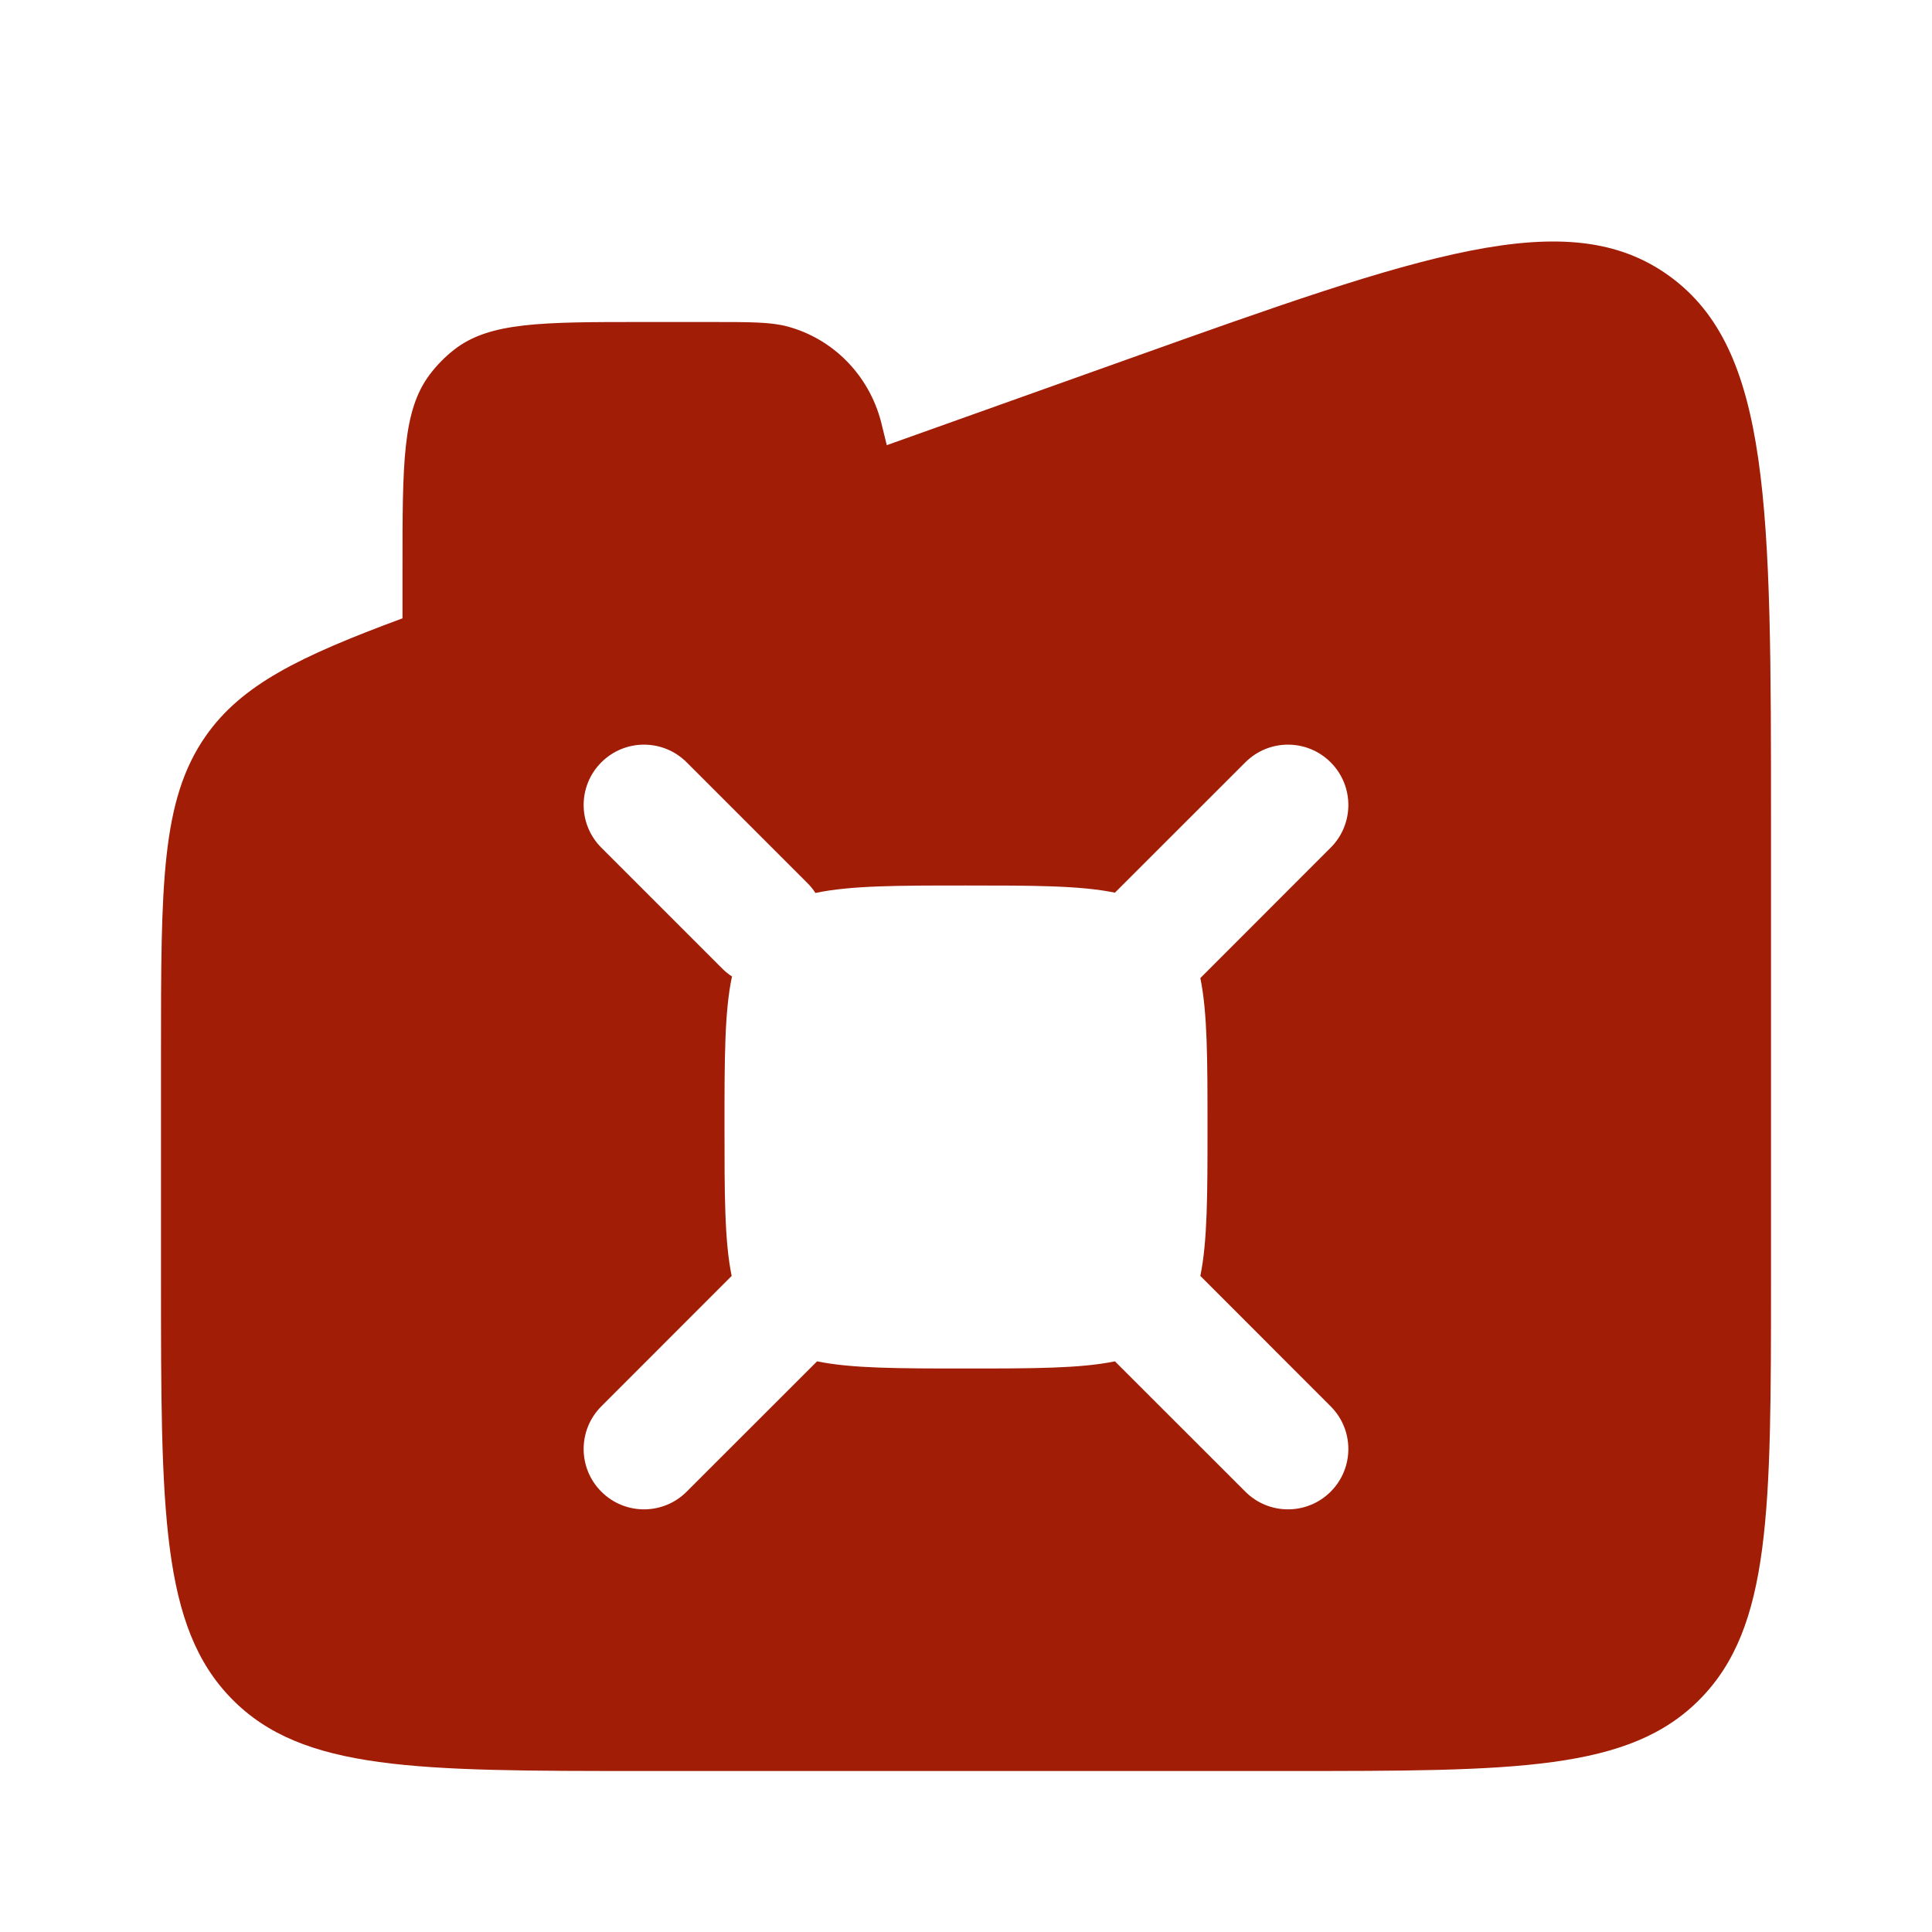 <!DOCTYPE svg PUBLIC "-//W3C//DTD SVG 1.1//EN" "http://www.w3.org/Graphics/SVG/1.1/DTD/svg11.dtd">
<!-- Uploaded to: SVG Repo, www.svgrepo.com, Transformed by: SVG Repo Mixer Tools -->
<svg width="800px" height="800px" viewBox="0 0 24 24" fill="none" xmlns="http://www.w3.org/2000/svg">
<g id="SVGRepo_bgCarrier" stroke-width="0"/>
<g id="SVGRepo_tracerCarrier" stroke-linecap="round" stroke-linejoin="round"/>
<g id="SVGRepo_iconCarrier"> <path fill-rule="evenodd" clip-rule="evenodd" d="M2 13.087C2 10.991 2 9.942 2.553 9.147C3 8.506 3.718 8.156 5 7.681V7.06C5 5.755 5 5.103 5.338 4.653C5.425 4.537 5.527 4.434 5.64 4.345C6.081 4 6.721 4 8 4H8.818C9.325 4 9.579 4 9.787 4.057C10.352 4.211 10.793 4.661 10.944 5.237L11.016 5.53L14.018 4.459C17.654 3.162 19.472 2.513 20.736 3.428C22 4.342 22 6.305 22 10.232V15.883C22 18.767 22 20.209 21.121 21.104C20.243 22 18.828 22 16 22H8C5.172 22 3.757 22 2.879 21.104C2 20.209 2 18.767 2 15.883V13.087ZM7.47 10.53C7.177 10.237 7.177 9.763 7.47 9.47C7.763 9.177 8.237 9.177 8.53 9.47L10.03 10.97C10.069 11.008 10.102 11.05 10.13 11.093C10.564 11 11.156 11 12 11C12.831 11 13.418 11 13.85 11.089L15.47 9.47C15.763 9.177 16.237 9.177 16.53 9.47C16.823 9.763 16.823 10.237 16.53 10.53L14.911 12.15C15 12.582 15 13.169 15 14C15 14.831 15 15.418 14.911 15.85L16.53 17.47C16.823 17.763 16.823 18.237 16.53 18.53C16.237 18.823 15.763 18.823 15.47 18.53L13.85 16.911C13.418 17 12.831 17 12 17C11.169 17 10.582 17 10.15 16.911L8.53 18.53C8.237 18.823 7.763 18.823 7.47 18.53C7.177 18.237 7.177 17.763 7.47 17.47L9.089 15.85C9 15.418 9 14.831 9 14C9 13.156 9 12.564 9.093 12.13C9.05 12.102 9.008 12.069 8.97 12.03L7.47 10.53Z" fill="#a21d06"/> </g>
</svg>